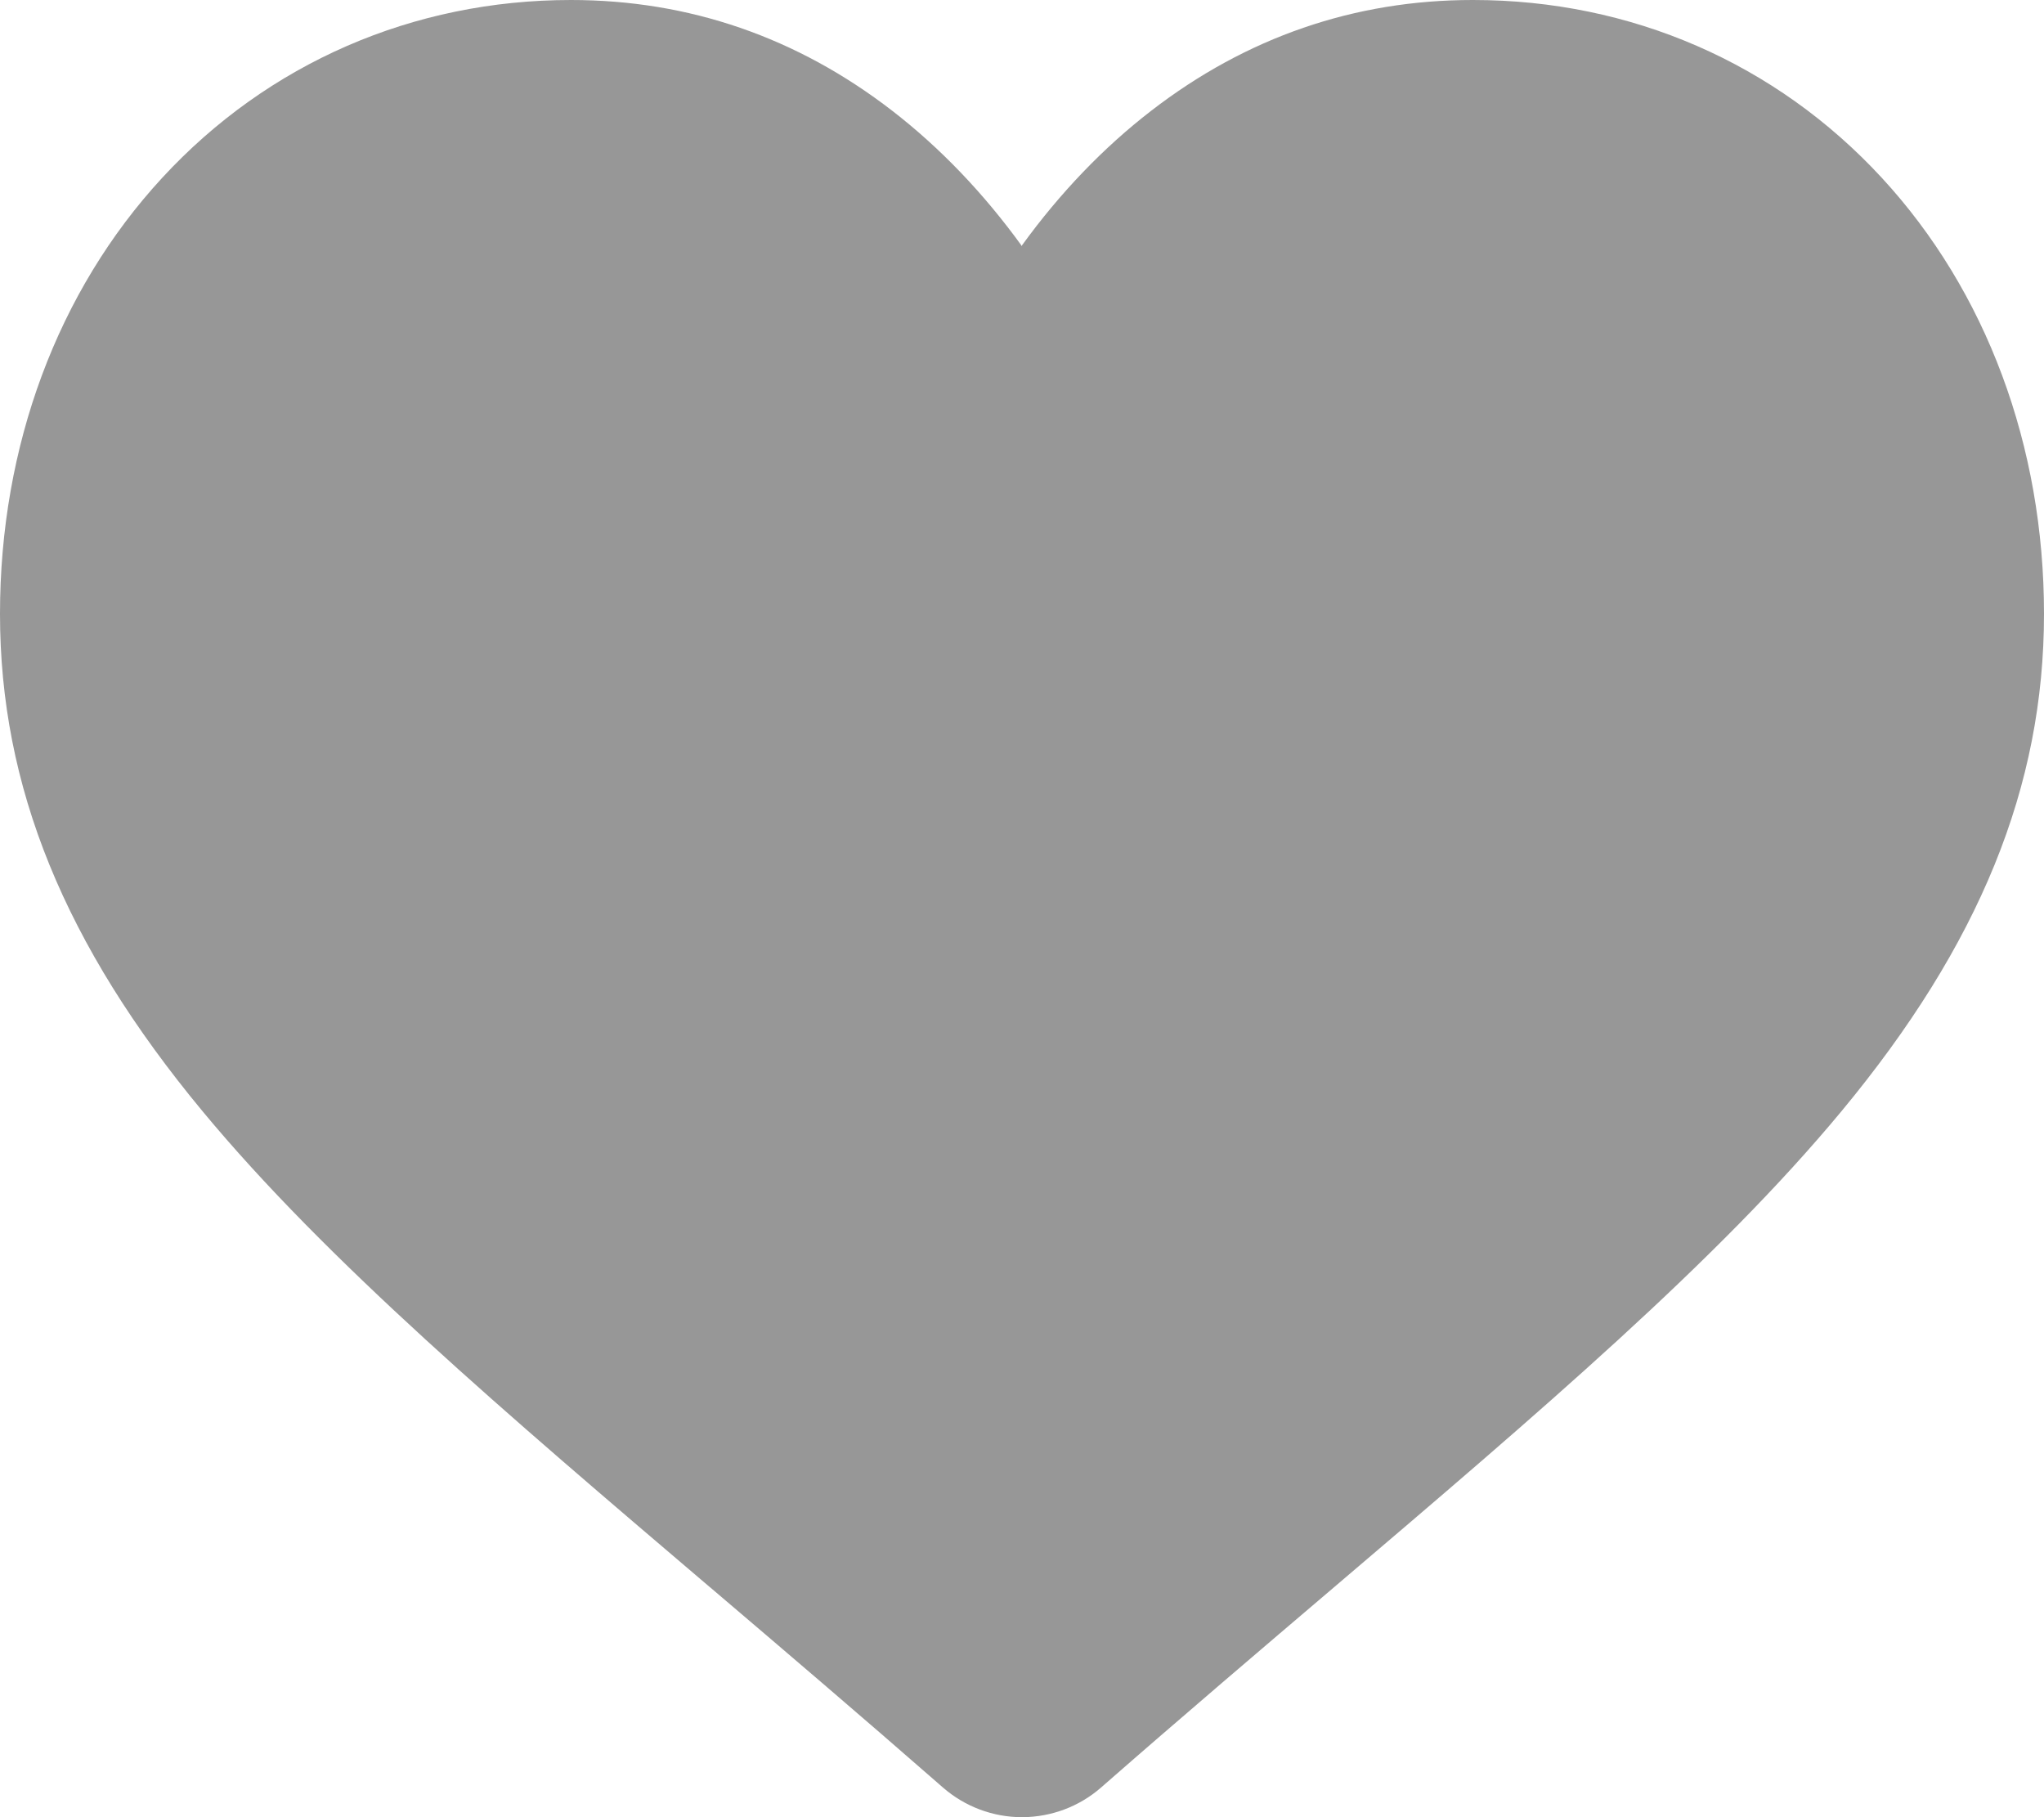 <?xml version="1.0" encoding="UTF-8"?>
<svg width="18px" height="16px" viewBox="0 0 18 16" version="1.1" xmlns="http://www.w3.org/2000/svg" xmlns:xlink="http://www.w3.org/1999/xlink">
    <!-- Generator: Sketch 63.1 (92452) - https://sketch.com -->
    <title>Combined Shape</title>
    <desc>Created with Sketch.</desc>
    <g id="Page-1" stroke="none" stroke-width="1" fill="none" fill-rule="evenodd">
        <g id="Group-31" transform="translate(-63, -12)" fill="#979797" fill-rule="nonzero">
            <path d="M75.972,12 C77.362,12 78.64,12.556 79.572,13.566 C80.493,14.564 81,15.927 81,17.405 C81,18.925 80.433,20.318 79.215,21.786 C78.125,23.1 76.56,24.433 74.746,25.977 C74.127,26.504 73.424,27.102 72.696,27.739 C72.505,27.906 72.26,27.998 72.006,28 L72,28 C71.744,28 71.497,27.907 71.304,27.739 C70.577,27.103 69.876,26.506 69.257,25.979 L69.254,25.977 C67.441,24.433 65.875,23.1 64.785,21.786 C63.567,20.318 63,18.925 63,17.405 C63,15.927 63.507,14.564 64.428,13.566 C65.36,12.556 66.638,12 68.028,12 C69.068,12 70.019,12.328 70.857,12.975 C71.28,13.302 71.663,13.702 72,14.168 L72,14.16 C72.336,13.697 72.717,13.3 73.138,12.975 C73.976,12.328 74.929,12 75.968,12 L75.972,12 Z" id="Combined-Shape"></path>
        </g>
    </g>
</svg>